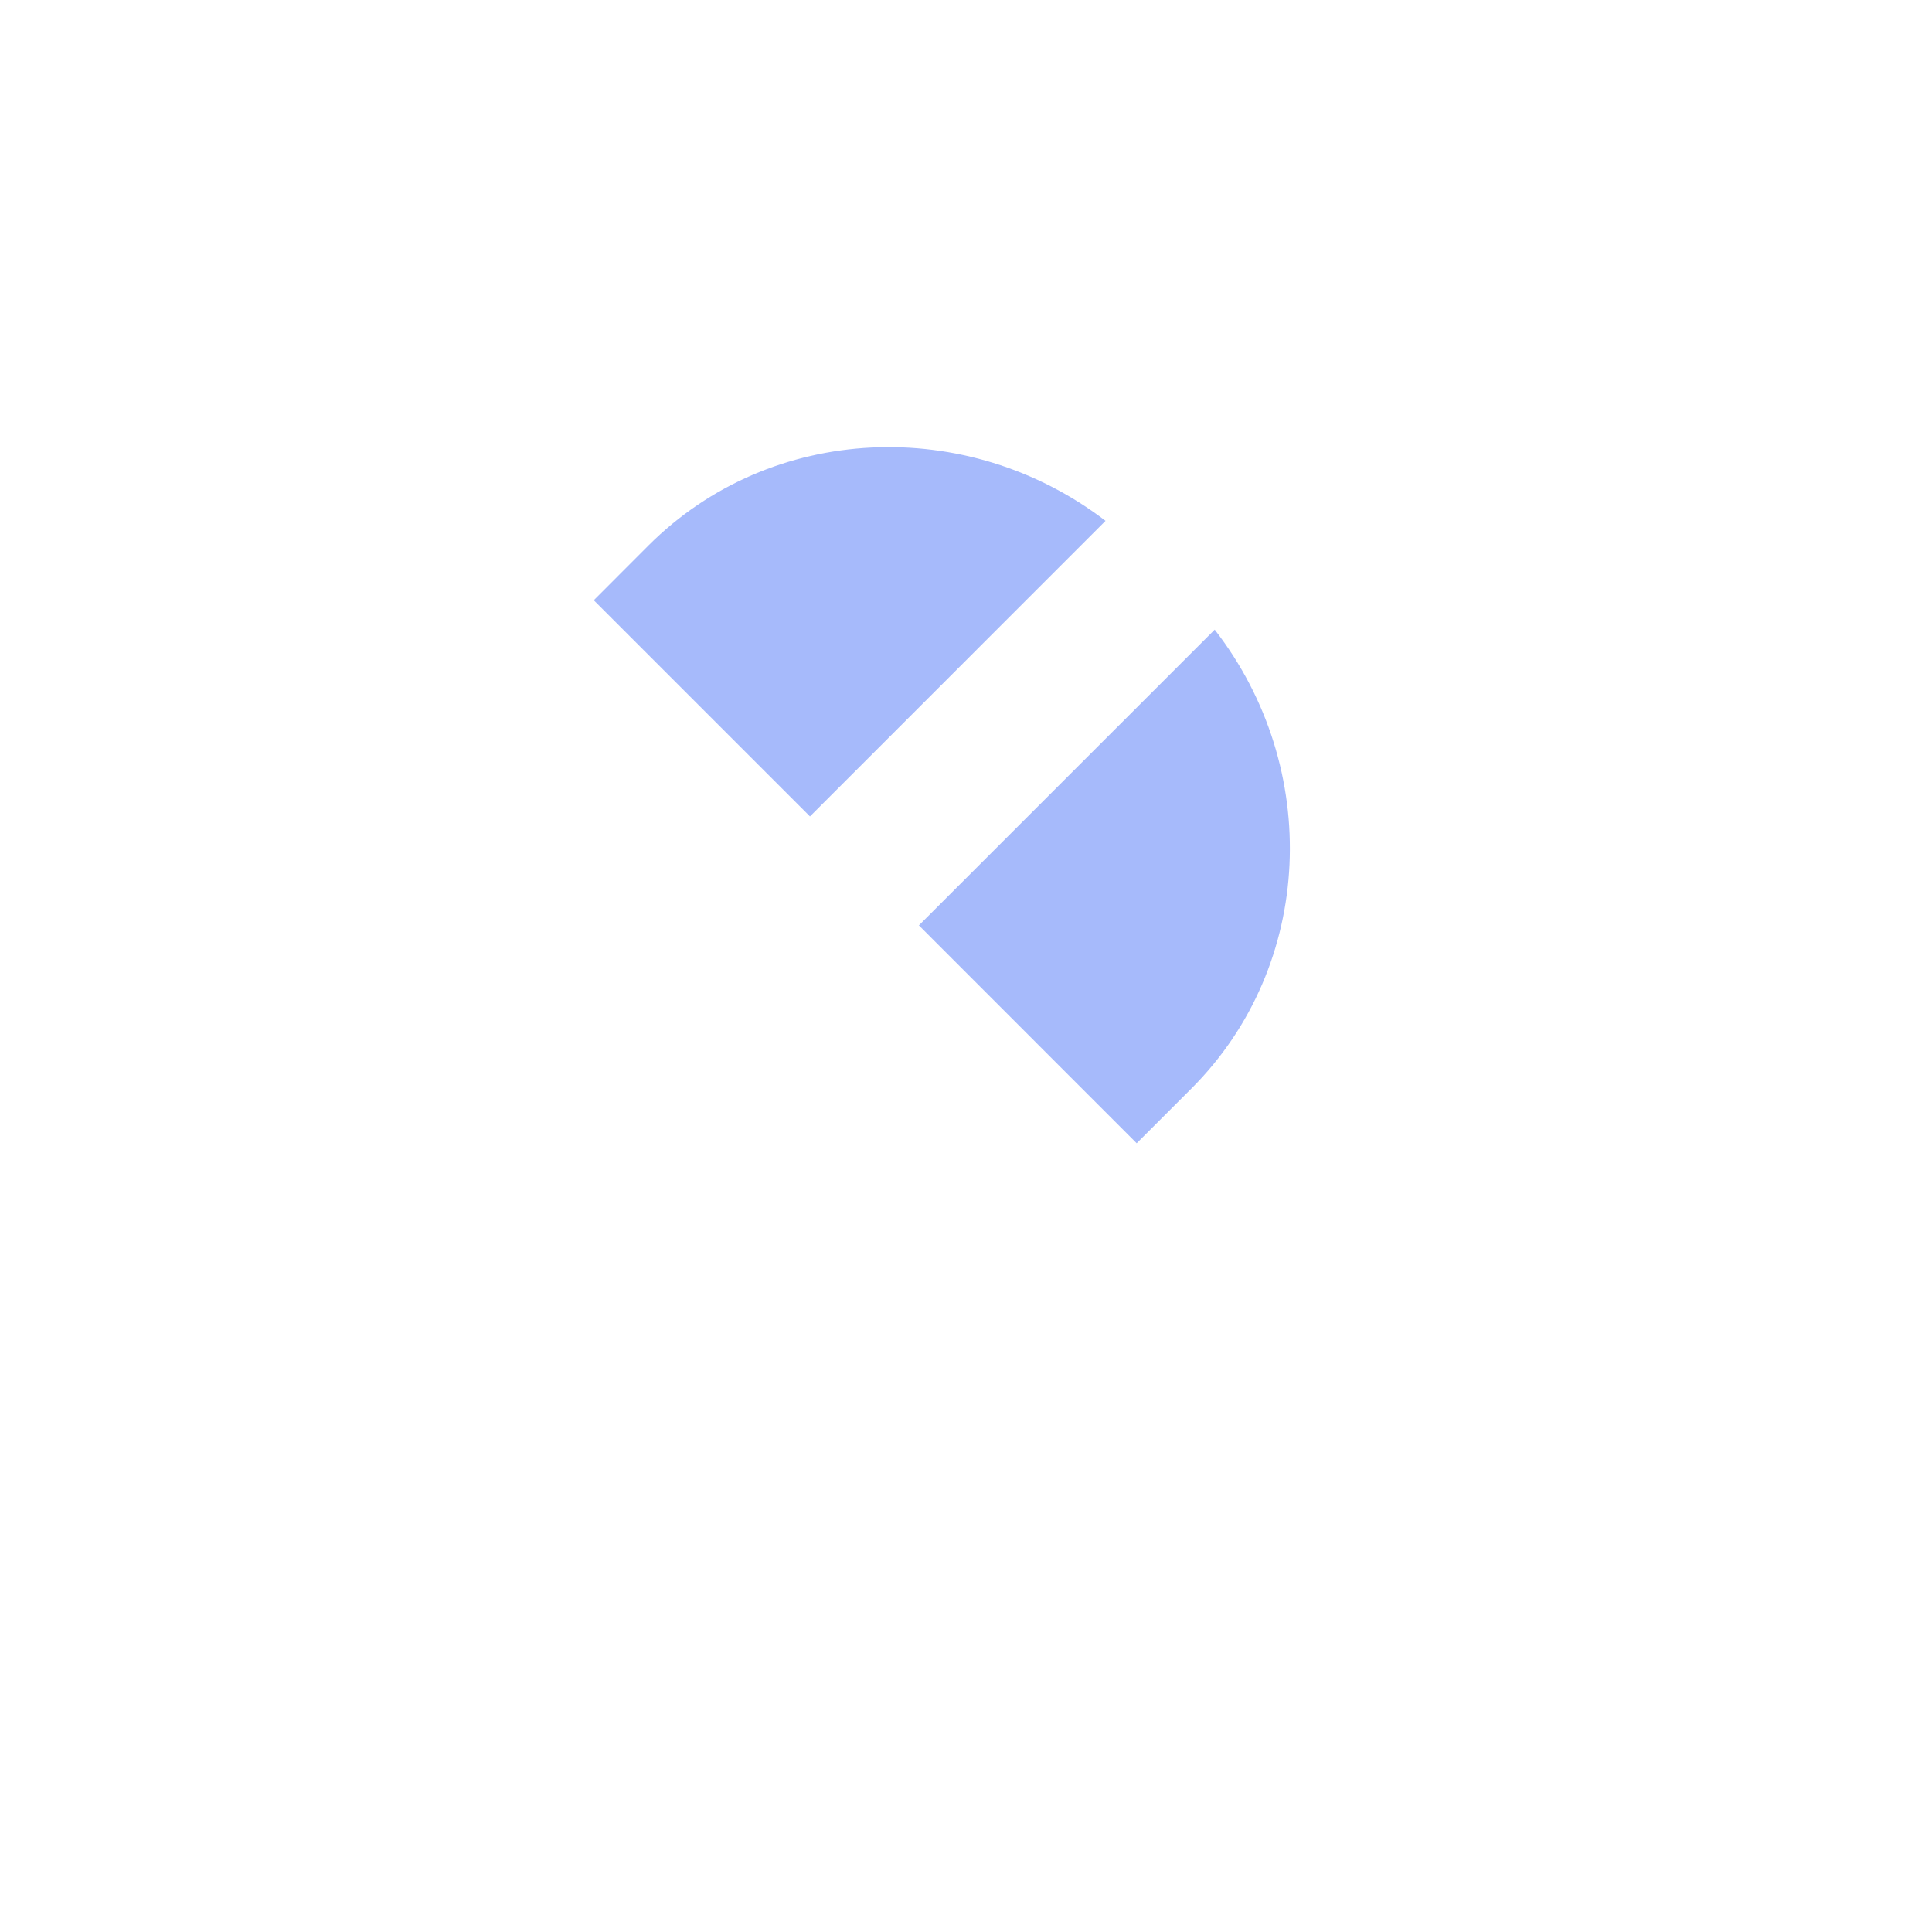 <svg t="1749896890716" class="icon" viewBox="0 0 1283 1024" version="1.1" xmlns="http://www.w3.org/2000/svg" p-id="5407" width="1024" height="1024"><path d="M734.167 216.375L537.874 412.682 394.306 269.114l36.272-36.329c81.564-81.507 211.901-86.548 303.59-16.41z m72.486 72.257L610.217 485.025l144.628 144.699 36.272-36.272c82.023-81.937 86.705-213.176 15.537-304.821z" fill="#A6BAFB" p-id="5408"></path><path d="M1267.786 336.373c-19.962-19.962-51.994-20.42-71.412-1.002l-18.401 18.401c-26.649 26.649-70.624 26.033-98.032-1.432s-28.023-71.383-1.432-98.032l24.186-24.186c51.551-51.551 50.333-136.58-2.663-189.577s-138.055-54.2-189.577-2.663l-113.225 113.282c-128.246-105.091-315.79-100.352-432.222 16.081L91.332 440.964C-32.905 565.157-30.041 770.286 97.762 898.016L126.043 926.269c127.745 127.745 332.859 130.623 457.053 6.429L856.757 659.022c117.421-117.421 121.187-307.327 13.131-435.645l113.039-113.039c13.532-13.532 35.054-13.231 48.973 0.687s14.234 35.441 0.702 48.987l-24.186 24.186c-64.868 64.868-63.364 171.907 3.351 238.622s173.768 68.219 238.636 3.351L1268.746 407.785c19.46-19.417 19.016-51.45-0.959-71.412z m-837.209-103.588c81.622-81.622 211.93-86.605 303.575-16.468L537.874 412.682 394.306 269.114z m86.934 634.358c-89.025 89.025-236.187 86.963-327.747-4.611l-28.267-28.324c-91.574-91.574-93.636-238.722-4.611-327.747l173.668-173.596 164.231 164.231A53.24 53.24 0 0 0 525.559 527.912l165.606 165.563zM791.188 593.453l-36.272 36.272-144.628-144.699L806.653 288.632c71.168 91.645 66.486 222.884-15.465 304.821z" fill="" p-id="5409"></path></svg>